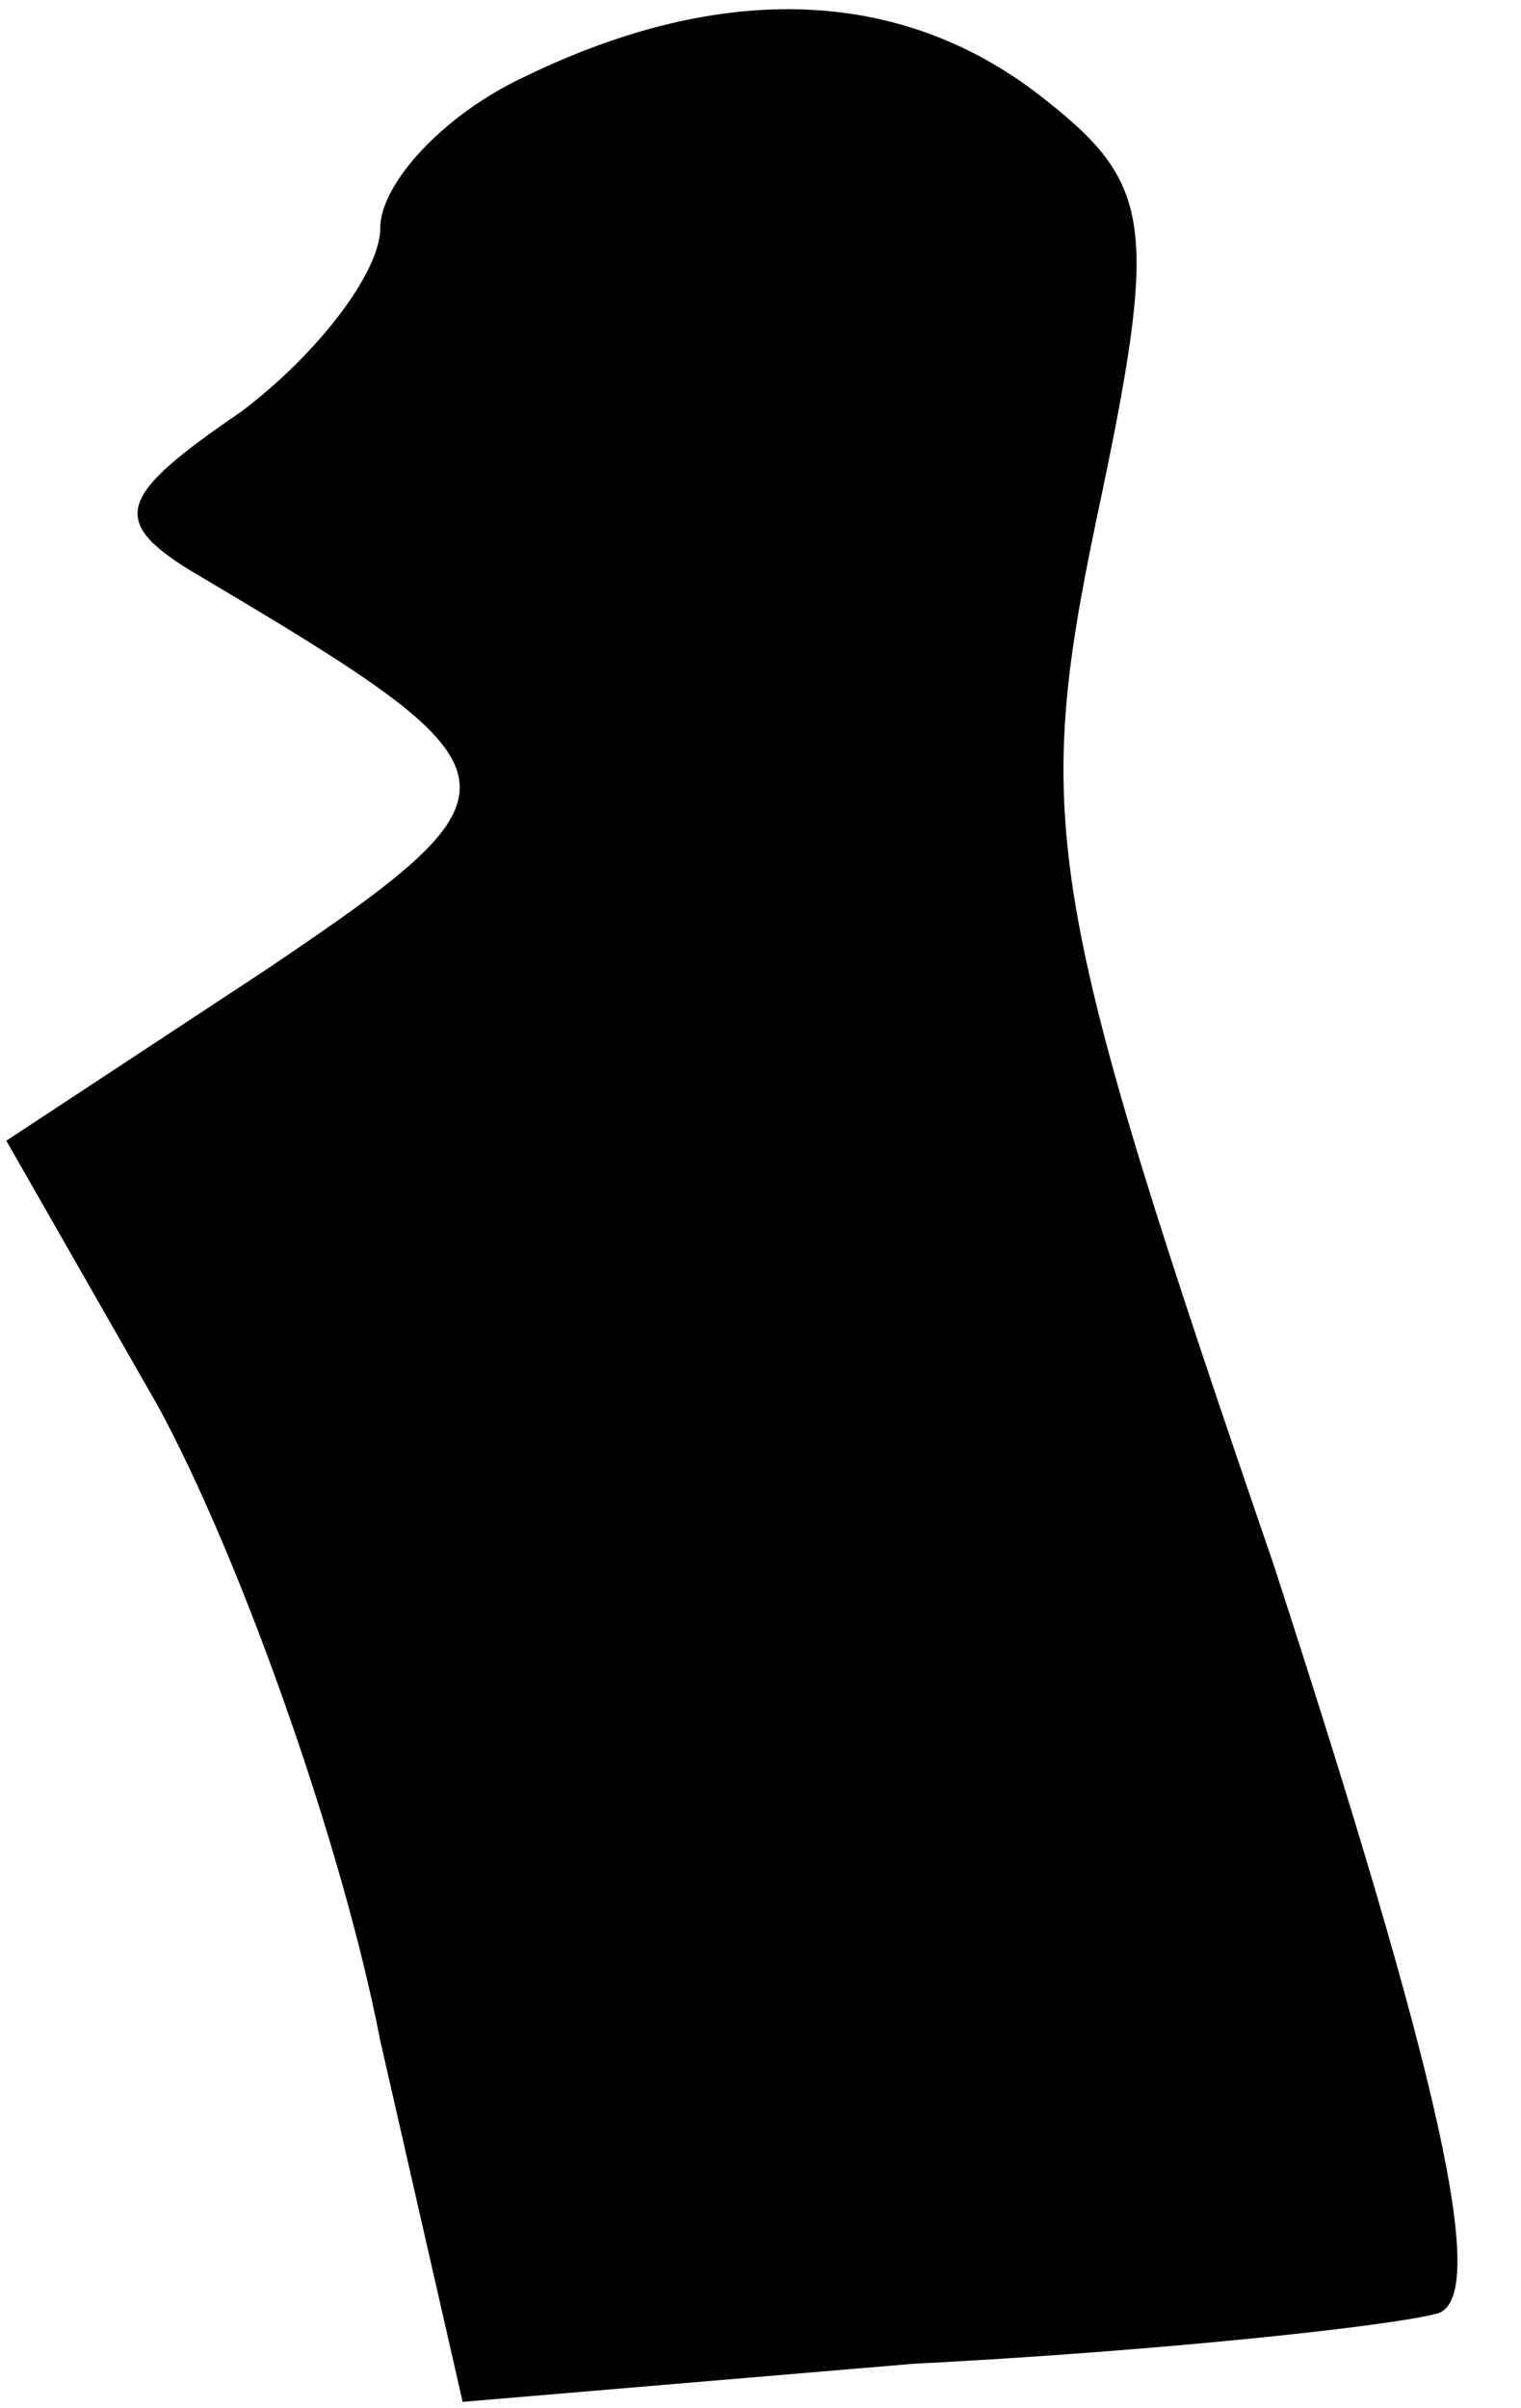 <?xml version="1.0" standalone="no"?>
<!DOCTYPE svg PUBLIC "-//W3C//DTD SVG 20010904//EN"
 "http://www.w3.org/TR/2001/REC-SVG-20010904/DTD/svg10.dtd">
<svg version="1.0" xmlns="http://www.w3.org/2000/svg"
 width="24pt" height="38pt" viewBox="0 0 24 38"
 preserveAspectRatio="xMidYMid meet">
<g transform="translate(0,38) scale(0.1,-0.1)"
fill="#000000" stroke="none">
<path fill="#000000" stroke="none" d="M83 368 c-13 -6 -23 -17 -23 -24 0 -7
-10 -20 -22 -29 -19 -13 -21 -17 -8 -25 54 -32 55 -34 12 -63 l-41 -27 24 -42
c13 -24 29 -69 35 -100 l13 -57 71 6 c39 2 76 6 83 8 8 3 0 38 -26 118 -36
105 -38 117 -28 165 10 47 9 53 -9 67 -22 17 -50 18 -81 3z"/>
</g>
</svg>
